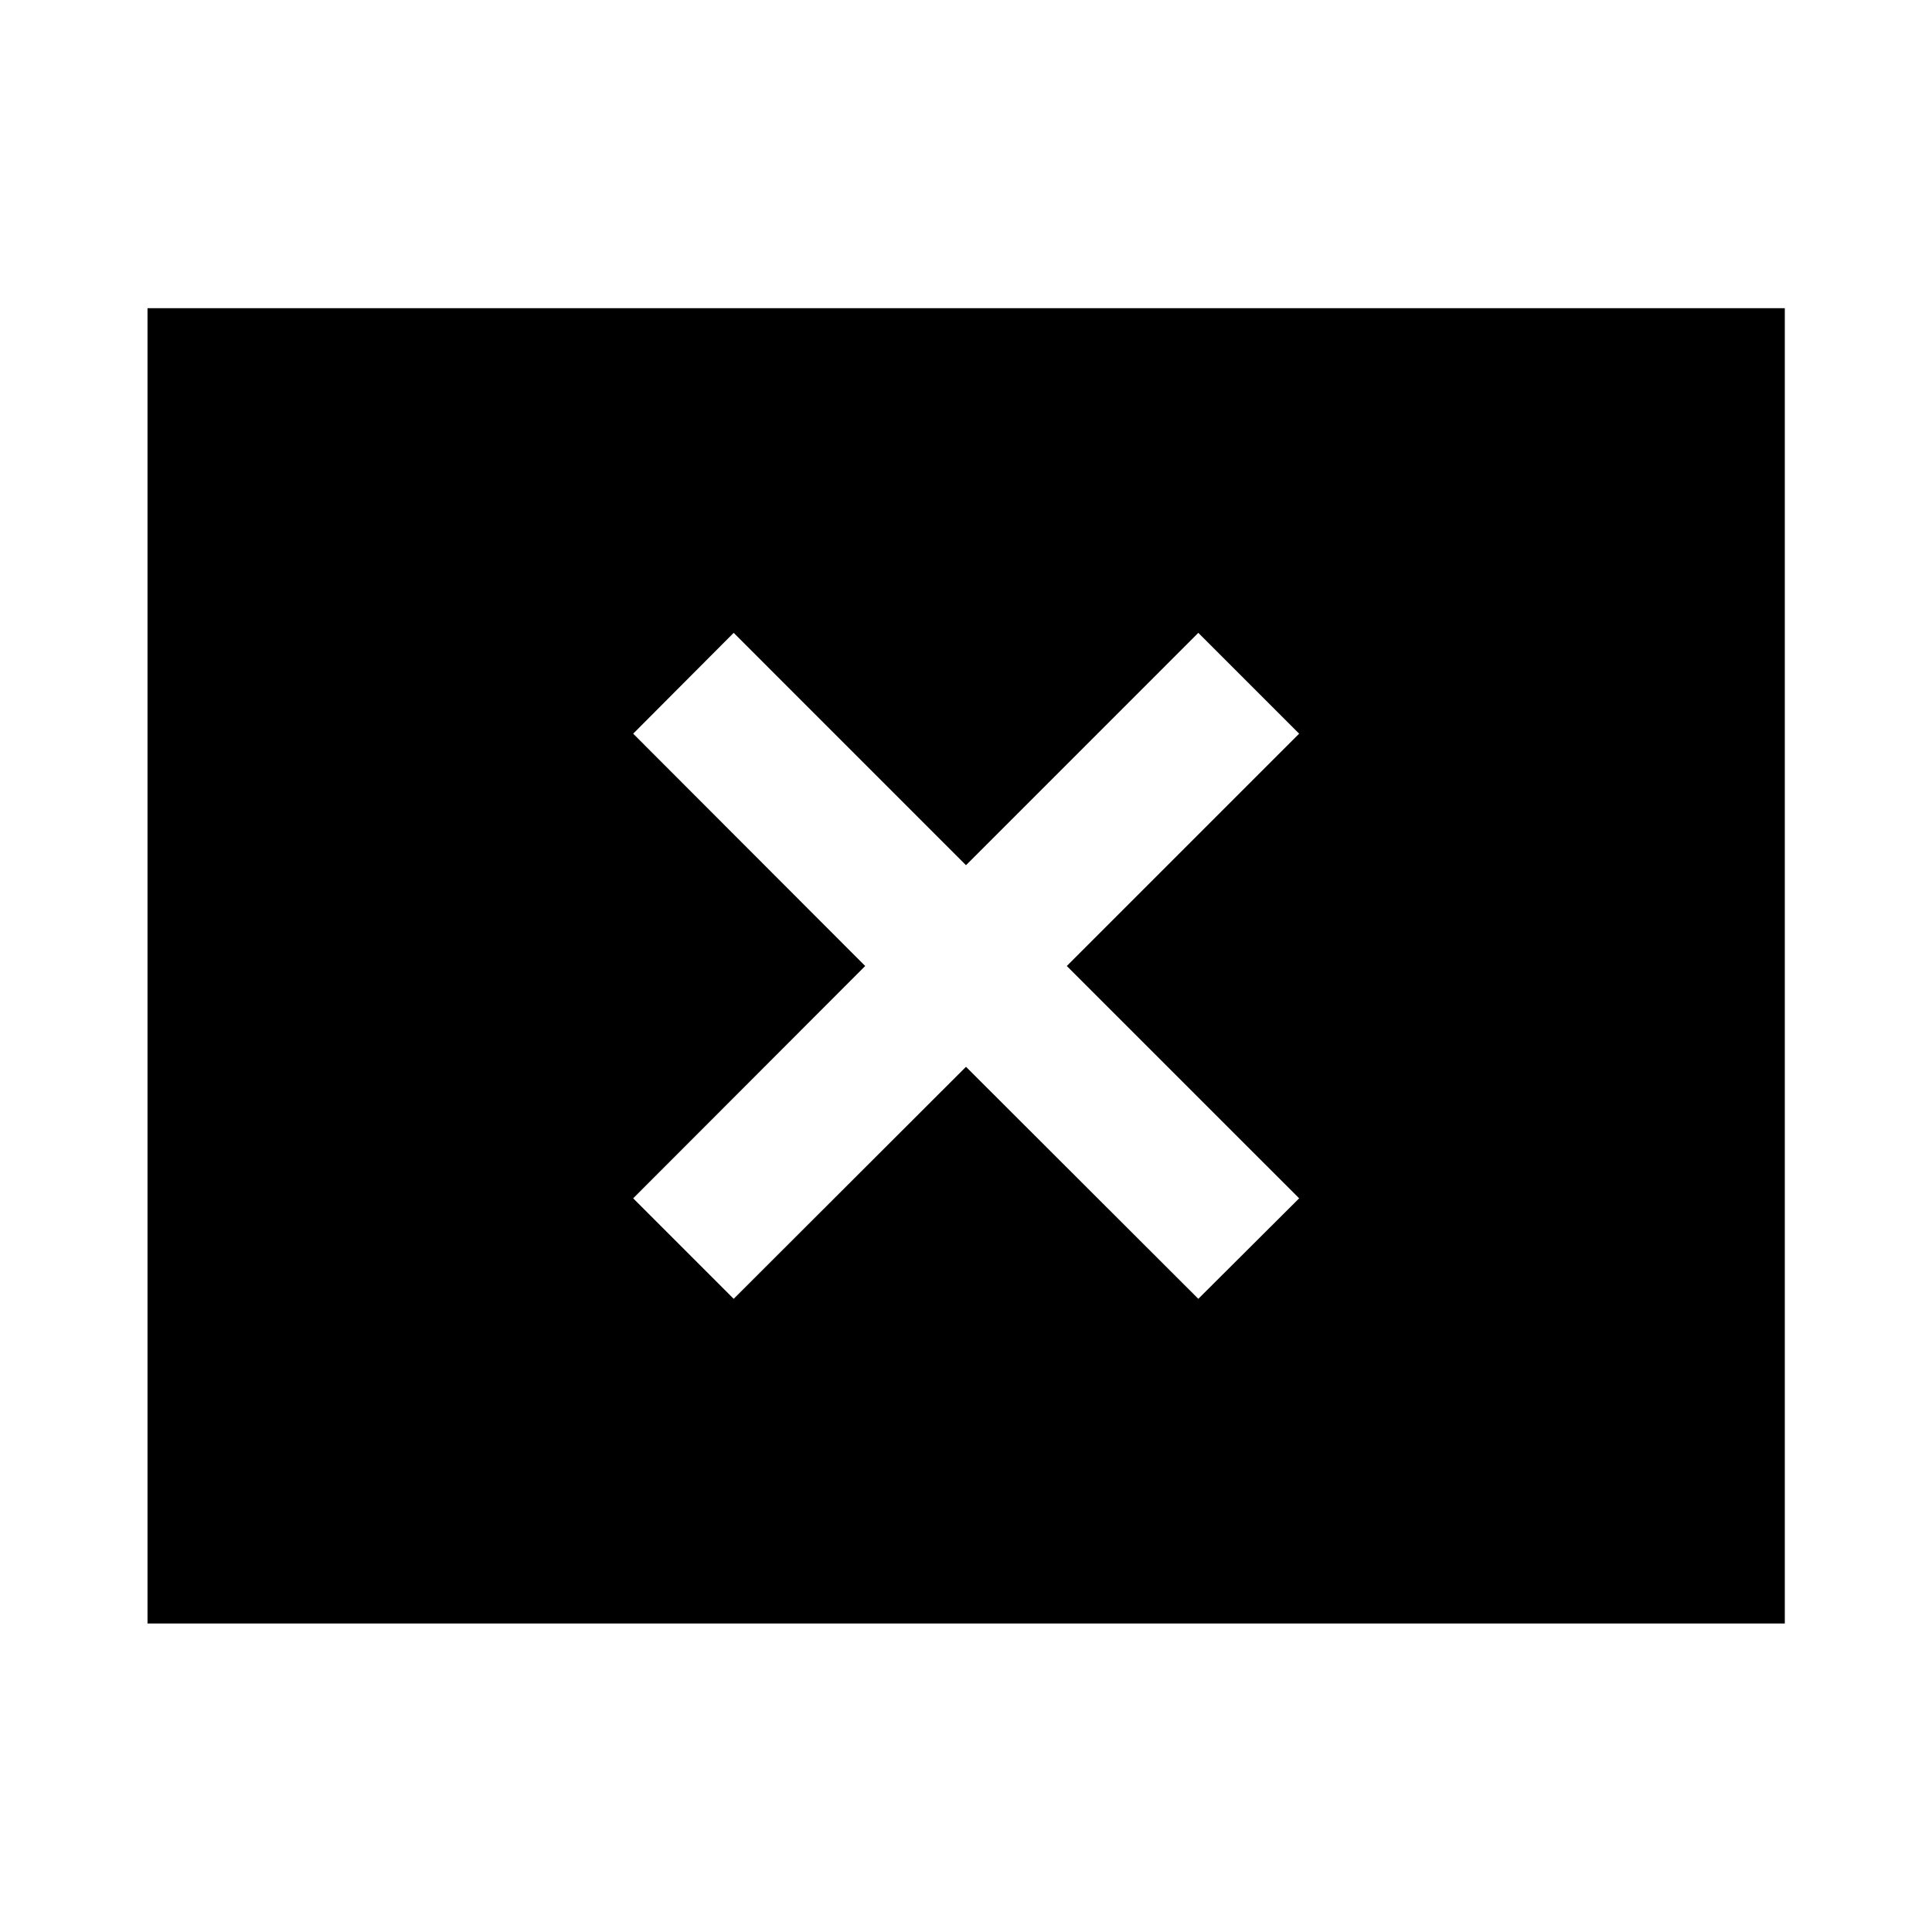 <svg xmlns="http://www.w3.org/2000/svg" height="40" viewBox="0 -960 960 960" width="40"><path d="M364.56-314.62 480-429.91l115.44 115.29 50.1-49.94L530.09-480l115.45-115.44-50.1-50.1L480-530.09 364.56-645.54l-49.94 50.1L429.91-480 314.62-364.56l49.94 49.94ZM73.3-153.3v-653.56h813.56v653.56H73.3Z"/></svg>